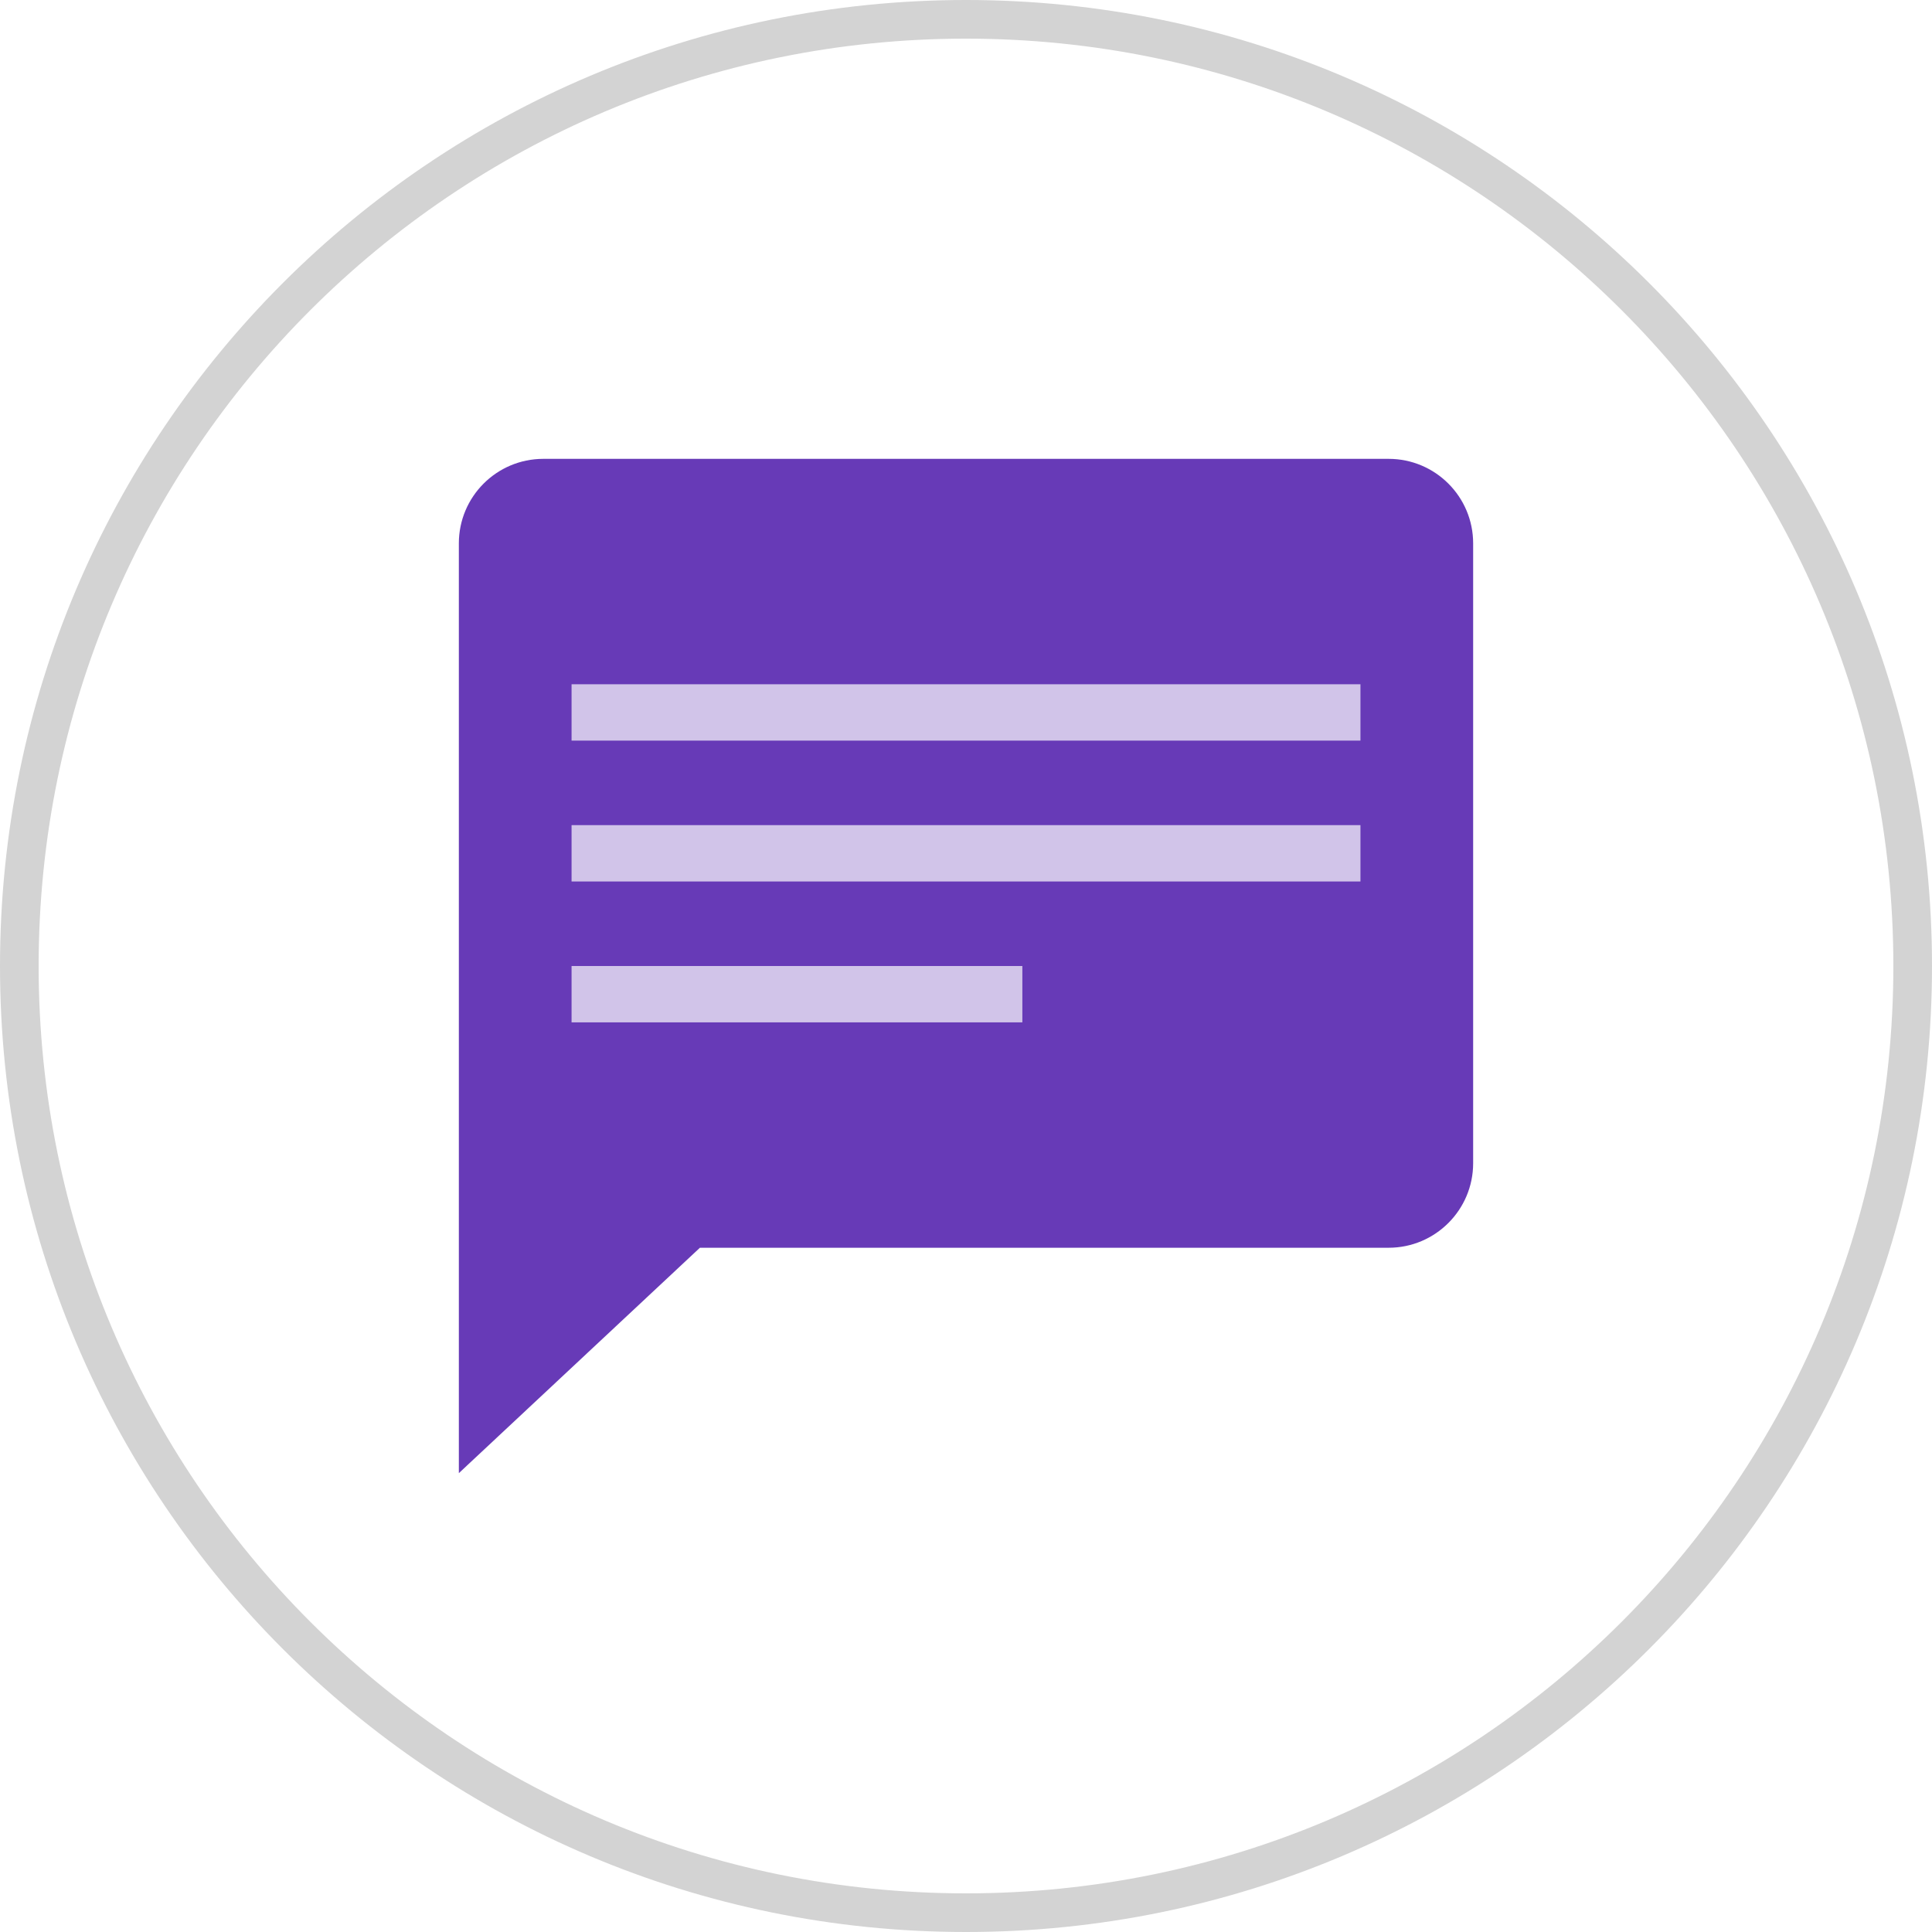 <svg viewBox="0 0 48 48" xmlns:xlink="http://www.w3.org/1999/xlink" xmlns="http://www.w3.org/2000/svg" version="1.1" y="0" x="0" width="35" height="35" style=""><g mix-blend-mode="normal" text-anchor="start" font-size="none" font-weight="none" font-family="none" stroke-dashoffset="0" stroke-dasharray="" stroke-miterlimit="10" stroke-linejoin="miter" stroke-linecap="butt" stroke-width="1" stroke="none" fill="none"><g><g><path font-size="12" font-weight="normal" font-family="sans-serif" fill="none" d="M0,48l0,-48l48,0l0,48z"/><path font-size="12" font-weight="normal" font-family="sans-serif" fill="#d3d3d3" d="M24,48c-13.255,0 -24,-10.745 -24,-24l0,0c0,-13.255 10.745,-24 24,-24l0,0c13.255,0 24,10.745 24,24l0,0c0,13.255 -10.745,24 -24,24z M24,47.04c12.725,0 23.04,-10.315 23.04,-23.04l0,0c0,-12.725 -10.315,-23.04 -23.04,-23.04l0,0c-12.725,0 -23.04,10.315 -23.04,23.04l0,0c0,12.725 10.315,23.04 23.04,23.04z"/><g font-size="16" font-weight="400" font-family="serif"><path fill="#673ab7" d="M34.5,11.4l-21,0c-1.16,0 -2.1,0.94 -2.1,2.1l0,23.1l5.989,-5.6l17.111,0c1.159,0 2.1,-0.941 2.1,-2.1l0,-15.4c0,-1.16 -0.941,-2.1 -2.1,-2.1z"/><g fill="#d1c4e9"><rect height="2" width="28" transform="scale(0.7,0.7)" y="24.286" x="20.286"/><rect height="2" width="28" transform="scale(0.7,0.7)" y="29.286" x="20.286"/><rect height="2" width="16" transform="scale(0.7,0.7)" y="34.286" x="20.286"/></g></g></g></g></g></svg>